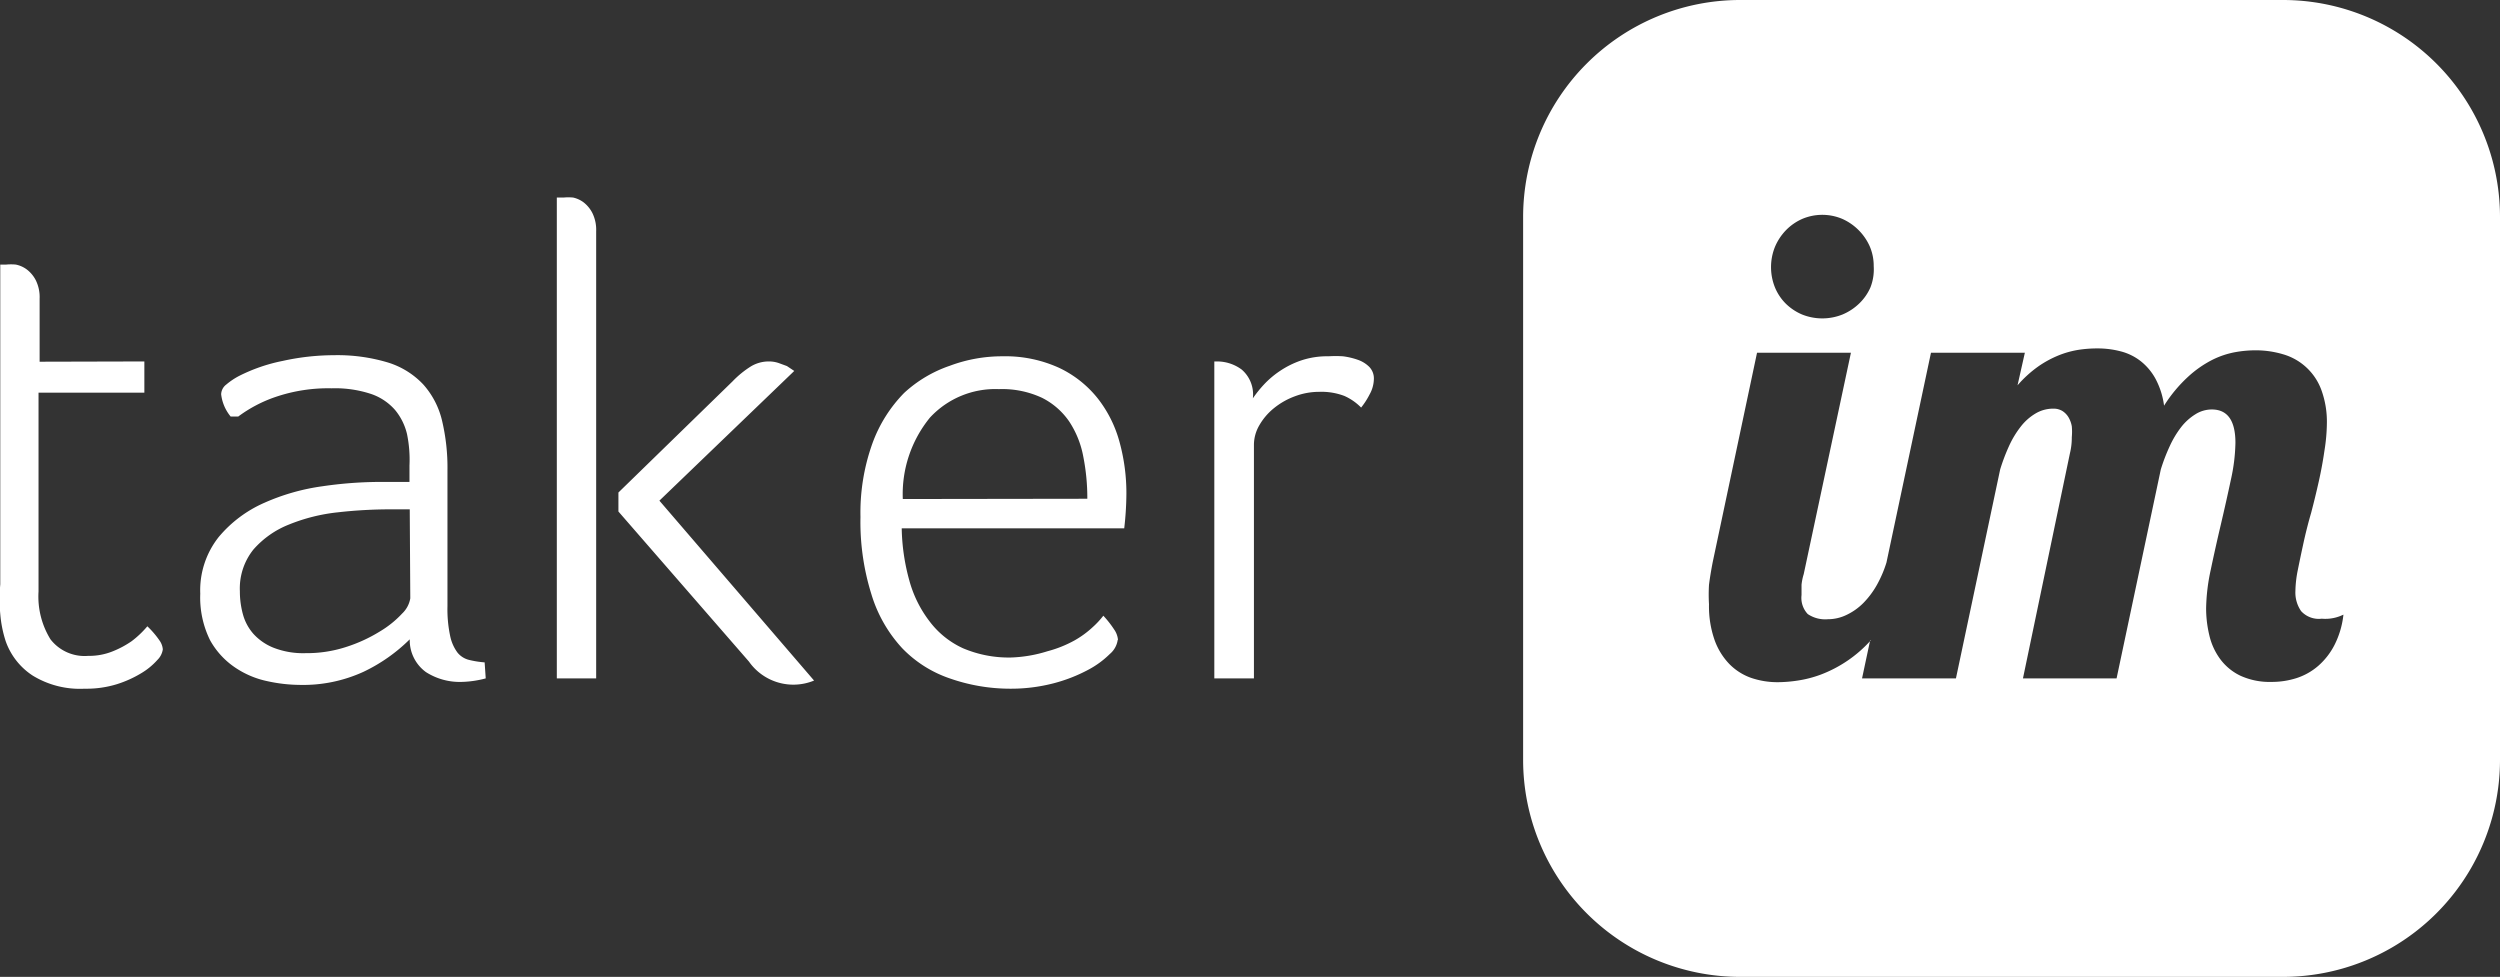 <svg xmlns="http://www.w3.org/2000/svg" viewBox="0 0 92.13 36"><rect x="0" y="0" width="92.13" height="36" fill="#333333" stroke="none"/><defs><style>.cls-1{fill:#fff;}</style></defs><title>Asset 2</title><g id="Layer_2" data-name="Layer 2"><g id="Layer_1-2" data-name="Layer 1"><g id="Symbols"><g id="logo-_taker.im_Wight" data-name="logo-[taker.im]/Wight"><path id="Combined-Shape" class="cls-1" d="M68.92,23.59,68.62,25h3.46l1.63-7.7a7.12,7.12,0,0,1,.33-.87,3.5,3.5,0,0,1,.43-.71,1.94,1.94,0,0,1,.54-.48,1.26,1.26,0,0,1,.65-.18.62.62,0,0,1,.35.09.71.71,0,0,1,.22.23,1,1,0,0,1,.12.33,2.16,2.16,0,0,1,0,.4,2.46,2.46,0,0,1-.07.6L74.55,25H78l1.63-7.7a6.79,6.79,0,0,1,.33-.86,3.57,3.57,0,0,1,.42-.7,2,2,0,0,1,.52-.47,1.13,1.13,0,0,1,.61-.18q.87,0,.87,1.23a6.72,6.72,0,0,1-.17,1.37q-.17.8-.37,1.65T81.47,21a7.09,7.09,0,0,0-.17,1.42,4.26,4.26,0,0,0,.12,1,2.38,2.38,0,0,0,.4.87,2,2,0,0,0,.74.61,2.6,2.6,0,0,0,1.15.23,3,3,0,0,0,.92-.14,2.3,2.3,0,0,0,.8-.45,2.59,2.59,0,0,0,.6-.77,3.23,3.23,0,0,0,.33-1.12,1.5,1.5,0,0,1-.8.15.88.88,0,0,1-.76-.28,1.2,1.2,0,0,1-.21-.73,4.2,4.2,0,0,1,.09-.79q.09-.45.21-1t.28-1.1q.15-.57.28-1.15t.21-1.14a6.67,6.67,0,0,0,.09-1,3.41,3.41,0,0,0-.2-1.23,2.13,2.13,0,0,0-1.4-1.32,3.53,3.53,0,0,0-1.06-.15,4.21,4.21,0,0,0-.73.07,3.17,3.17,0,0,0-.83.28,4,4,0,0,0-.89.62,5.21,5.21,0,0,0-.89,1.07,2.89,2.89,0,0,0-.32-1,2.12,2.12,0,0,0-.54-.64,2,2,0,0,0-.73-.36,3.34,3.34,0,0,0-.88-.11,4.51,4.51,0,0,0-.67.05,3.38,3.38,0,0,0-.73.2,3.84,3.84,0,0,0-.76.41,4.3,4.3,0,0,0-.77.7L74.62,13H71.16l-1.64,7.73a4.24,4.24,0,0,1-.35.82,3.13,3.13,0,0,1-.5.67,2.2,2.2,0,0,1-.62.44,1.58,1.58,0,0,1-.69.16,1.15,1.15,0,0,1-.74-.19.87.87,0,0,1-.23-.7q0-.19,0-.38a2,2,0,0,1,.08-.39L68.21,13H64.75l-1.63,7.7q-.09.46-.14.85a6.12,6.12,0,0,0,0,.72,3.76,3.76,0,0,0,.2,1.3,2.47,2.47,0,0,0,.54.89,2.1,2.1,0,0,0,.81.52,3,3,0,0,0,1,.16,5.08,5.08,0,0,0,.72-.06,4.22,4.22,0,0,0,.85-.22,4.72,4.72,0,0,0,1.84-1.26ZM56.13,8a8,8,0,0,1,8-8h20a8,8,0,0,1,8,8V28a8,8,0,0,1-8,8h-20a8,8,0,0,1-8-8ZM69.05,9.81a1.82,1.82,0,0,0-.15-.74,2,2,0,0,0-1-1,1.89,1.89,0,0,0-1.49,0,1.92,1.92,0,0,0-.6.42,2,2,0,0,0-.4.61,2,2,0,0,0,0,1.49,1.82,1.82,0,0,0,.4.6,1.93,1.93,0,0,0,.6.4,2,2,0,0,0,1.49,0,2,2,0,0,0,.61-.4,1.85,1.85,0,0,0,.42-.6A1.82,1.82,0,0,0,69.05,9.81Z"/><path id="taker" class="cls-1" d="M5.32,13.32v1.15H1.42V21.8a3,3,0,0,0,.44,1.76,1.59,1.59,0,0,0,1.39.61A2.31,2.31,0,0,0,4.16,24a3.49,3.49,0,0,0,.69-.37,3.54,3.54,0,0,0,.58-.55,3.28,3.28,0,0,1,.46.54.65.65,0,0,1,.11.31.68.68,0,0,1-.2.39,2.49,2.49,0,0,1-.58.48,4.11,4.11,0,0,1-.9.41,3.79,3.79,0,0,1-1.2.17,3.33,3.33,0,0,1-1.91-.48,2.5,2.5,0,0,1-1-1.27,4.39,4.39,0,0,1-.2-1q-.05-.53,0-1.1V9.75l.22,0a1.93,1.93,0,0,1,.35,0A1,1,0,0,1,1,9.94a1.17,1.17,0,0,1,.32.39,1.4,1.4,0,0,1,.14.68v2.32ZM17.9,25a3.75,3.75,0,0,1-.9.13,2.31,2.31,0,0,1-1.3-.36,1.45,1.45,0,0,1-.6-1.21,6.19,6.19,0,0,1-1.71,1.2,5.34,5.34,0,0,1-2.34.48,5.76,5.76,0,0,1-1.21-.14,3.34,3.34,0,0,1-1.19-.51,2.92,2.92,0,0,1-.91-1,3.55,3.55,0,0,1-.36-1.71,3.16,3.16,0,0,1,.68-2.09,4.59,4.59,0,0,1,1.68-1.26,7.9,7.9,0,0,1,2.14-.61,14.85,14.85,0,0,1,2.09-.16h.57l.55,0v-.6A4.69,4.69,0,0,0,15,16a2.17,2.17,0,0,0-.44-.89,2.05,2.05,0,0,0-.88-.59,4.21,4.21,0,0,0-1.46-.21,6,6,0,0,0-2.07.32,5,5,0,0,0-1.37.72H8.5a1.57,1.57,0,0,1-.35-.82.47.47,0,0,1,.19-.36,2.62,2.62,0,0,1,.46-.31,6.25,6.25,0,0,1,1.62-.56,8.8,8.8,0,0,1,1.88-.21,6.44,6.44,0,0,1,2,.27,3,3,0,0,1,1.3.81,3.05,3.05,0,0,1,.69,1.33,7.51,7.51,0,0,1,.2,1.84v5a4.75,4.75,0,0,0,.1,1.1,1.55,1.55,0,0,0,.27.61.79.79,0,0,0,.43.27,3.49,3.49,0,0,0,.57.09Zm-2.8-6.23-.31,0h-.34a17.33,17.33,0,0,0-2,.11,6.63,6.63,0,0,0-1.8.45,3.4,3.4,0,0,0-1.31.92,2.29,2.29,0,0,0-.5,1.54,3.17,3.17,0,0,0,.11.84,1.8,1.8,0,0,0,.39.73,2,2,0,0,0,.74.51,3,3,0,0,0,1.19.2,4.67,4.67,0,0,0,1.46-.22A5.61,5.61,0,0,0,14,23.27a3.71,3.71,0,0,0,.82-.66,1,1,0,0,0,.3-.56ZM20.52,25V7.28l.16,0h.09a1.93,1.93,0,0,1,.35,0,1,1,0,0,1,.39.18,1.17,1.17,0,0,1,.32.39,1.4,1.4,0,0,1,.14.67V25Zm2.27-6.15v-.7L27,14.05a3.54,3.54,0,0,1,.66-.54,1.27,1.27,0,0,1,.66-.19,1.11,1.11,0,0,1,.38.06l.3.11.27.18L24.3,18.45,30,25.08a2,2,0,0,1-2.4-.7Zm18.4,4.73a.83.83,0,0,1-.29.52,3.36,3.36,0,0,1-.81.59,5.79,5.79,0,0,1-1.26.49,6.25,6.25,0,0,1-1.64.2A6.73,6.73,0,0,1,35,25a4.4,4.4,0,0,1-1.75-1.11,5.09,5.09,0,0,1-1.14-2,8.93,8.93,0,0,1-.4-2.84,7.56,7.56,0,0,1,.44-2.71,5.17,5.17,0,0,1,1.17-1.86A4.73,4.73,0,0,1,35,13.48a5.5,5.5,0,0,1,1.94-.35,4.77,4.77,0,0,1,2.1.43,4,4,0,0,1,1.42,1.13,4.51,4.51,0,0,1,.8,1.61,7.11,7.11,0,0,1,.25,1.89,11.57,11.57,0,0,1-.08,1.28h-8.2a7.66,7.66,0,0,0,.28,1.92,4.35,4.35,0,0,0,.74,1.5,3.21,3.21,0,0,0,1.24,1,4.3,4.3,0,0,0,1.78.34A5,5,0,0,0,38.6,24a4.35,4.35,0,0,0,1-.4,3.53,3.53,0,0,0,.67-.49,3.19,3.19,0,0,0,.39-.42,3.78,3.78,0,0,1,.4.51A.78.78,0,0,1,41.2,23.58Zm-1.12-5.2a7.83,7.83,0,0,0-.15-1.56,3.49,3.49,0,0,0-.52-1.29,2.66,2.66,0,0,0-1-.87,3.47,3.47,0,0,0-1.59-.32,3.28,3.28,0,0,0-2.54,1.05,4.46,4.46,0,0,0-1,3Zm6.1-3.7a4.35,4.35,0,0,1,.4-.5,3.34,3.34,0,0,1,.6-.51,3.3,3.3,0,0,1,.79-.39,3,3,0,0,1,1-.15,4.3,4.3,0,0,1,.53,0,2.66,2.66,0,0,1,.55.13,1.11,1.11,0,0,1,.42.26.61.61,0,0,1,.17.45,1.21,1.21,0,0,1-.16.57,2.76,2.76,0,0,1-.31.48,2,2,0,0,0-.62-.43,2.38,2.38,0,0,0-.92-.15,2.53,2.53,0,0,0-.89.16,2.71,2.71,0,0,0-.78.44,2.24,2.24,0,0,0-.54.63,1.44,1.44,0,0,0-.2.72V25H44.75V13.32h.1a1.52,1.52,0,0,1,.91.3A1.21,1.21,0,0,1,46.17,14.68Z"/></g></g></g></g></svg>